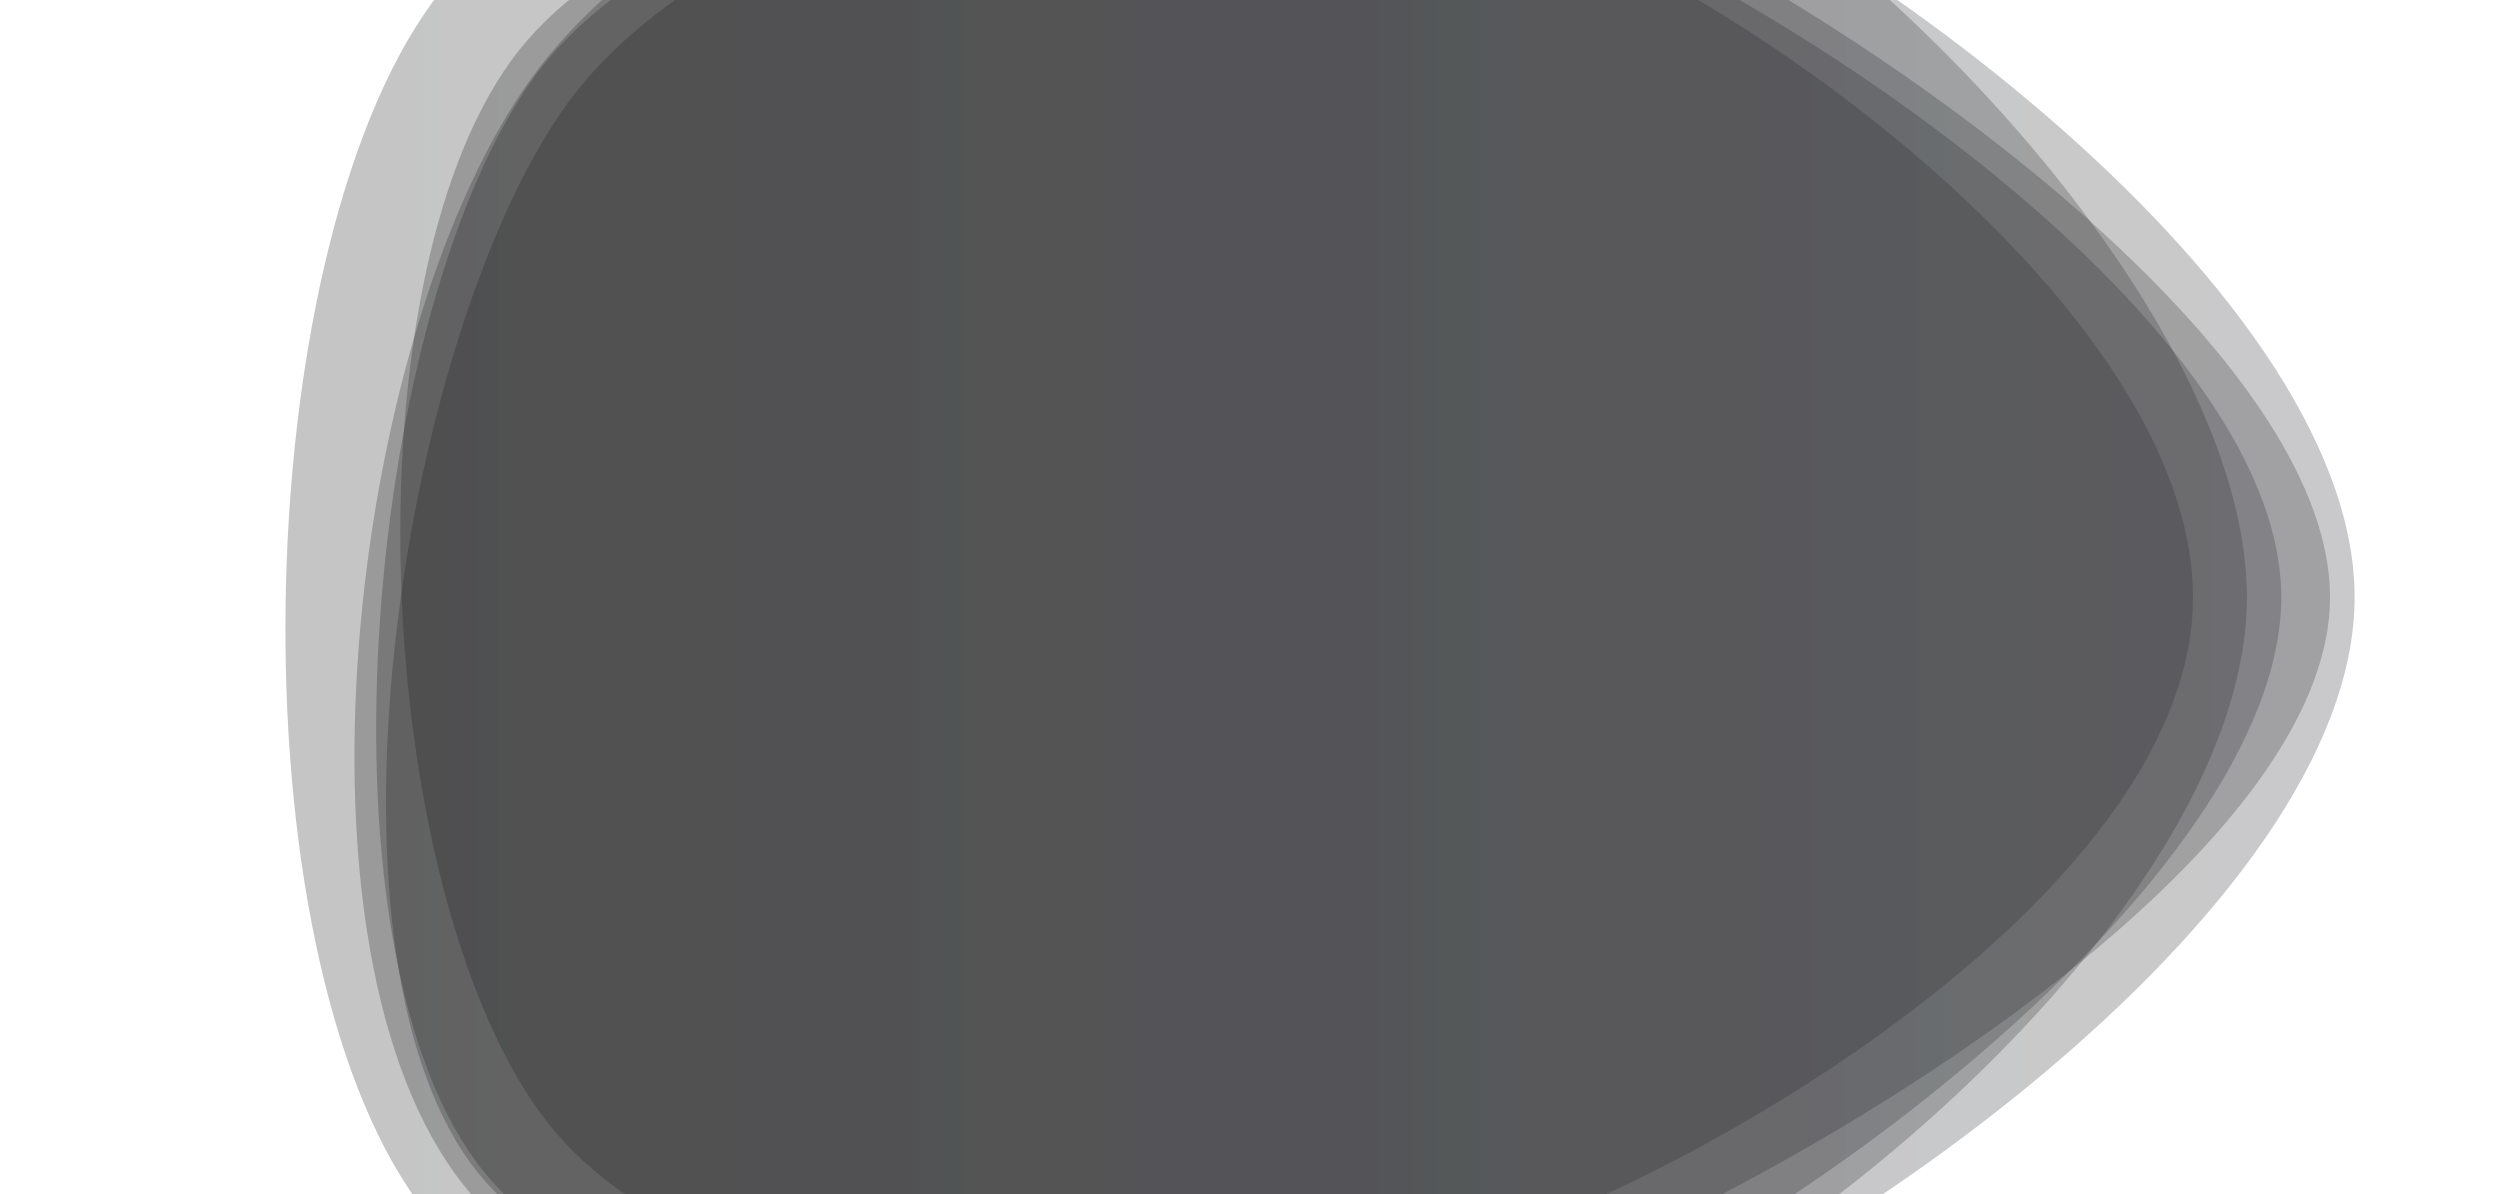 <?xml version="1.0" encoding="utf-8"?>
<svg xmlns="http://www.w3.org/2000/svg" xmlns:xlink="http://www.w3.org/1999/xlink" style="margin: auto; background: none; display: block; z-index: 1; position: relative; shape-rendering: auto;" width="1440" height="688" preserveAspectRatio="xMidYMid" viewBox="0 0 1440 688">
<g transform=""><linearGradient id="lg-0.9671306133978013" x1="0" x2="1" y1="0" y2="0">
  <stop stop-color="#181818" offset="0"></stop>
  <stop stop-color="#28292f" offset="1"></stop>
</linearGradient><path d="M 1342.09 344 C 1342.09 504.526 1004.21 699.377 851.687 749.219 C 699.161 799.061 365.857 799.62 271.174 670.094 C 176.49 540.568 232.739 188.474 327.264 58.948 C 421.79 -70.578 706.681 -133.462 859.207 -83.62 C 1011.73 -33.778 1342.09 183.474 1342.09 344" fill="url(#lg-0.9671306133978013)" opacity="0.25">
  <animate attributeName="d" dur="10s" repeatCount="indefinite" keyTimes="0;0.333;0.667;1" calcmod="spline" keySplines="0.3 0.1 0.7 0.9;0.3 0.1 0.7 0.9;0.3 0.1 0.7 0.9" begin="-4s" values="M 1353 344 C 1353 505 1002 691 849 741 C 696 791 351 811 256 681 C 161 551 231 188 326 58 C 421 -72 710 -145 863 -95 C 1016 -45 1353 183 1353 344;M 1284 344 C 1284 502 1016 744 866 793 C 716 842 445 739 352 612 C 259 485 242 191 334 64 C 426 -63 689 -72 839 -23 C 989 26 1284 186 1284 344;M 1412 344 C 1412 526 1056 791 883 847 C 710 903 407 796 300 649 C 193 502 73 99 180 -48 C 287 -195 681 -123 854 -67 C 1027 -11 1412 162 1412 344;M 1353 344 C 1353 505 1002 691 849 741 C 696 791 351 811 256 681 C 161 551 231 188 326 58 C 421 -72 710 -145 863 -95 C 1016 -45 1353 183 1353 344"></animate>
</path><path d="M 1294.21 344 C 1294.21 518 1033.16 742.316 867.158 796.316 C 701.158 850.316 364.094 817.061 262.094 676.061 C 160.094 535.061 203.997 184.787 306.997 43.787 C 409.997 -97.213 710.155 -190.307 876.155 -136.307 C 1042.15 -82.307 1294.21 170 1294.21 344" fill="url(#lg-0.9671306133978013)" opacity="0.25">
  <animate attributeName="d" dur="10s" repeatCount="indefinite" keyTimes="0;0.333;0.667;1" calcmod="spline" keySplines="0.3 0.1 0.7 0.9;0.3 0.1 0.7 0.9;0.3 0.1 0.7 0.9" begin="-4s" values="M 1292 344 C 1292 518 1033 742 867 796 C 701 850 375 809 273 668 C 171 527 207 187 310 46 C 413 -95 713 -199 879 -145 C 1045 -91 1292 170 1292 344;M 1306 344 C 1306 518 1034 744 868 798 C 702 852 306 860 204 719 C 102 578 188 173 291 32 C 394 -109 695 -144 861 -90 C 1027 -36 1306 170 1306 344;M 1374 344 C 1374 522 1051 787 882 842 C 713 897 411 789 306 645 C 201 501 176 169 280 25 C 384 -119 703 -178 872 -123 C 1041 -68 1374 166 1374 344;M 1292 344 C 1292 518 1033 742 867 796 C 701 850 375 809 273 668 C 171 527 207 187 310 46 C 413 -95 713 -199 879 -145 C 1045 -91 1292 170 1292 344"></animate>
</path><path d="M 1314 344 C 1314 506.526 1015.78 726.617 861.258 777.459 C 706.732 828.301 369.274 799.939 273.59 668.255 C 177.906 536.571 212.1 175.891 307.784 44.207 C 403.468 -87.477 699.839 -118.778 854.365 -68.778 C 1008.89 -18.778 1314 181.474 1314 344" fill="url(#lg-0.9671306133978013)" opacity="0.25">
  <animate attributeName="d" dur="10s" repeatCount="indefinite" keyTimes="0;0.333;0.667;1" calcmod="spline" keySplines="0.3 0.1 0.7 0.9;0.3 0.1 0.7 0.9;0.3 0.1 0.7 0.9" begin="-4s" values="M 1314 344 C 1314 507 1021 741 866 792 C 711 843 359 808 263 676 C 167 544 217 180 313 48 C 409 -84 703 -130 858 -80 C 1013 -30 1314 181 1314 344;M 1314 344 C 1314 504 988 650 836 700 C 684 750 424 757 330 627 C 236 497 186 154 280 24 C 374 -106 683 -59 835 -9 C 987 41 1314 184 1314 344;M 1385 344 C 1385 521 1023 705 855 760 C 687 815 371 816 267 673 C 163 530 95 108 199 -35 C 303 -178 708 -192 876 -137 C 1044 -82 1385 167 1385 344;M 1314 344 C 1314 507 1021 741 866 792 C 711 843 359 808 263 676 C 167 544 217 180 313 48 C 409 -84 703 -130 858 -80 C 1013 -30 1314 181 1314 344"></animate>
</path><path d="M 1356.26 344 C 1356.26 525 1040.21 743.471 868.21 799.471 C 696.21 855.471 347.729 839.374 240.729 692.374 C 133.729 545.374 141.842 148.842 248.684 1.842 C 355.526 -145.158 696.951 -174.38 869.793 -118.38 C 1042.64 -62.38 1356.26 163 1356.26 344" fill="url(#lg-0.9671306133978013)" opacity="0.25">
  <animate attributeName="d" dur="10s" repeatCount="indefinite" keyTimes="0;0.333;0.667;1" calcmod="spline" keySplines="0.3 0.1 0.7 0.9;0.3 0.1 0.7 0.9;0.3 0.1 0.7 0.9" begin="-4s" values="M 1355 344 C 1355 525 1041 746 869 802 C 697 858 355 834 248 687 C 141 540 142 149 249 2 C 356 -145 693 -163 866 -107 C 1039 -51 1355 163 1355 344;M 1363 344 C 1363 525 1036 730 864 786 C 692 842 309 868 202 721 C 95 574 141 148 247 1 C 353 -146 718 -235 890 -179 C 1062 -123 1363 163 1363 344;M 1279 344 C 1279 504 1010 718 858 768 C 706 818 358 805 264 675 C 170 545 216 176 310 46 C 404 -84 715 -158 867 -108 C 1019 -58 1279 184 1279 344;M 1355 344 C 1355 525 1041 746 869 802 C 697 858 355 834 248 687 C 141 540 142 149 249 2 C 356 -145 693 -163 866 -107 C 1039 -51 1355 163 1355 344"></animate>
</path><path d="M 1263.18 344 C 1263.18 507.109 997.48 670.48 842.529 720.745 C 687.577 771.009 406.456 773.019 310.927 640.699 C 215.398 508.38 199.03 166.252 294.559 34.775 C 390.088 -96.703 696.471 -109.848 851.423 -59.584 C 1006.37 -9.319 1263.18 180.891 1263.18 344" fill="url(#lg-0.9671306133978013)" opacity="0.25">
  <animate attributeName="d" dur="10s" repeatCount="indefinite" keyTimes="0;0.333;0.667;1" calcmod="spline" keySplines="0.3 0.1 0.7 0.9;0.3 0.1 0.7 0.9;0.3 0.1 0.7 0.9" begin="-4s" values="M 1245 344 C 1245 503 991 664 840 713 C 689 762 424 755 331 626 C 238 497 221 177 314 49 C 407 -79 699 -104 850 -55 C 1001 -6 1245 185 1245 344;M 1360 344 C 1360 529 1032 705 856 762 C 680 819 313 869 204 719 C 95 569 82 109 191 -41 C 300 -191 683 -141 859 -84 C 1035 -27 1360 159 1360 344;M 1276 344 C 1276 506 1019 739 865 789 C 711 839 383 789 288 658 C 193 527 179 151 274 20 C 369 -111 703 -129 857 -79 C 1011 -29 1276 182 1276 344;M 1245 344 C 1245 503 991 664 840 713 C 689 762 424 755 331 626 C 238 497 221 177 314 49 C 407 -79 699 -104 850 -55 C 1001 -6 1245 185 1245 344"></animate>
</path></g>
</svg>